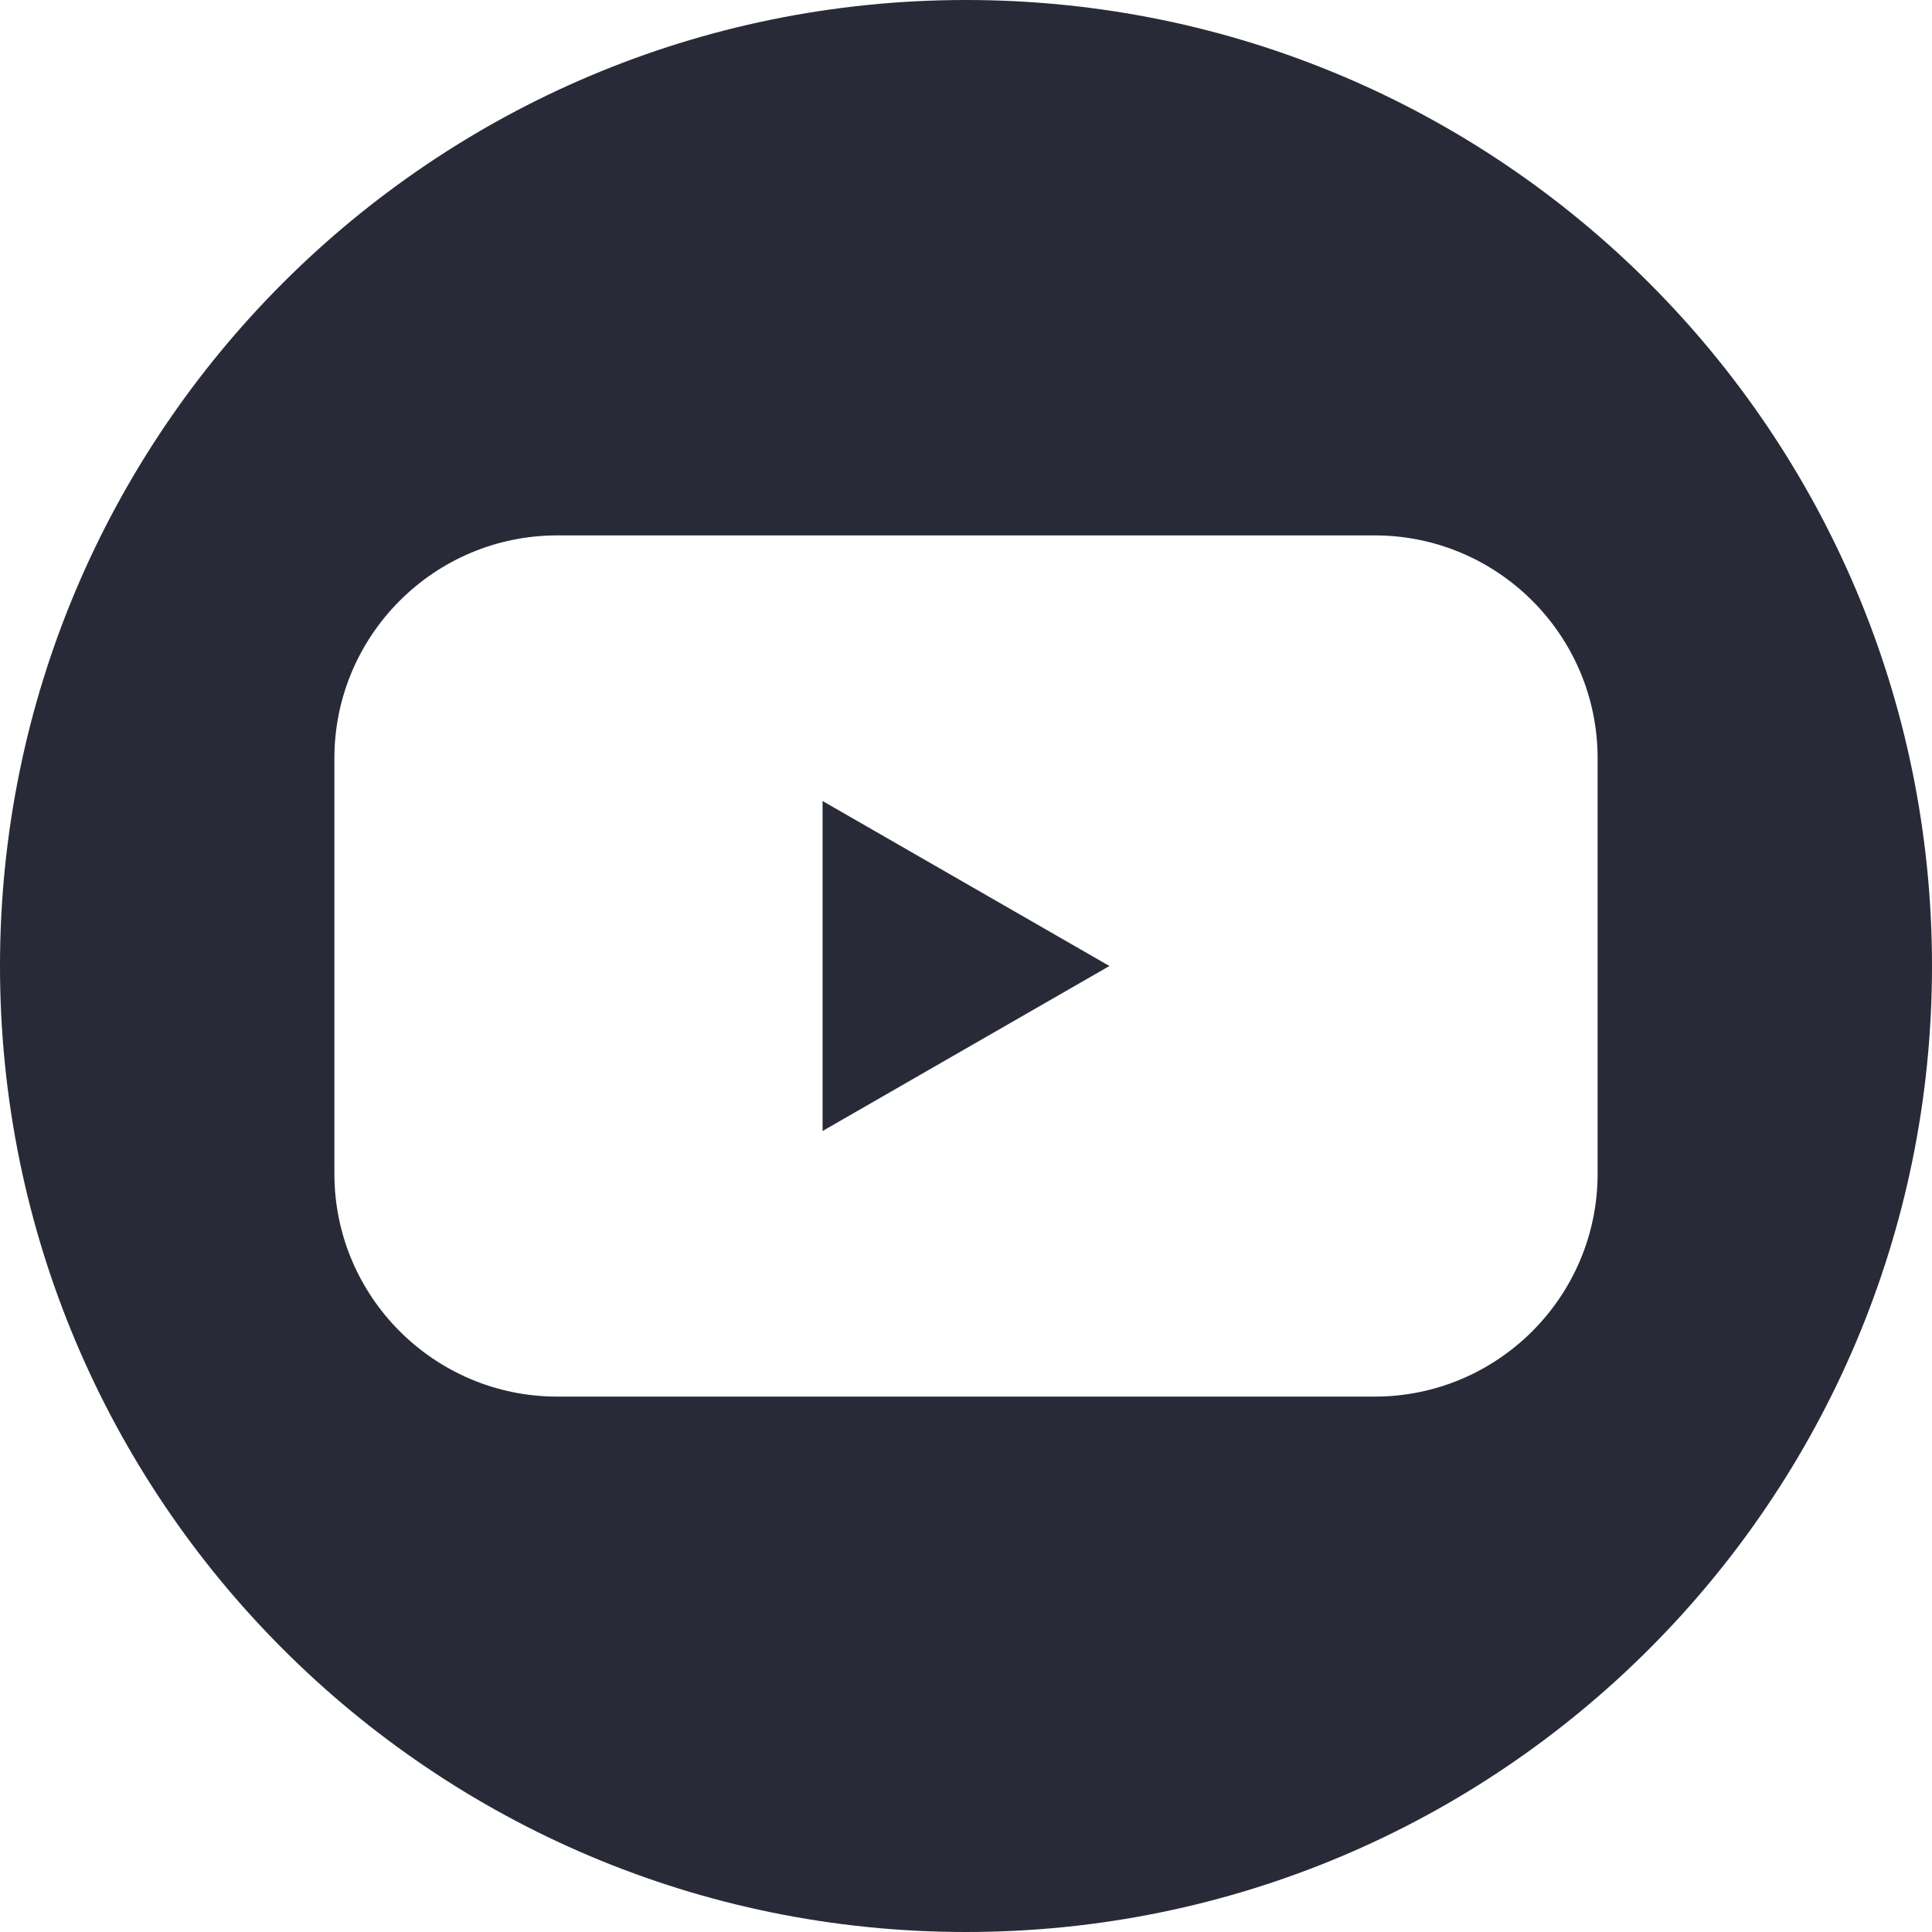 <svg width="25" height="25" viewBox="0 0 25 25" fill="none" xmlns="http://www.w3.org/2000/svg">
<path d="M10.644 14.635L14.356 12.5L10.644 10.365V14.635Z" fill="#282B37"/>
<path d="M12.5 0C5.596 0 0 5.596 0 12.5C0 19.404 5.596 25 12.5 25C19.404 25 25 19.404 25 12.5C25 5.596 19.404 0 12.5 0ZM20.673 15.188C20.673 16.779 19.38 18.072 17.788 18.072H7.212C5.62 18.072 4.327 16.779 4.327 15.188V9.812C4.327 8.221 5.62 6.928 7.212 6.928H17.788C19.38 6.928 20.673 8.221 20.673 9.812V15.188Z" fill="#282B37"/>
</svg>
